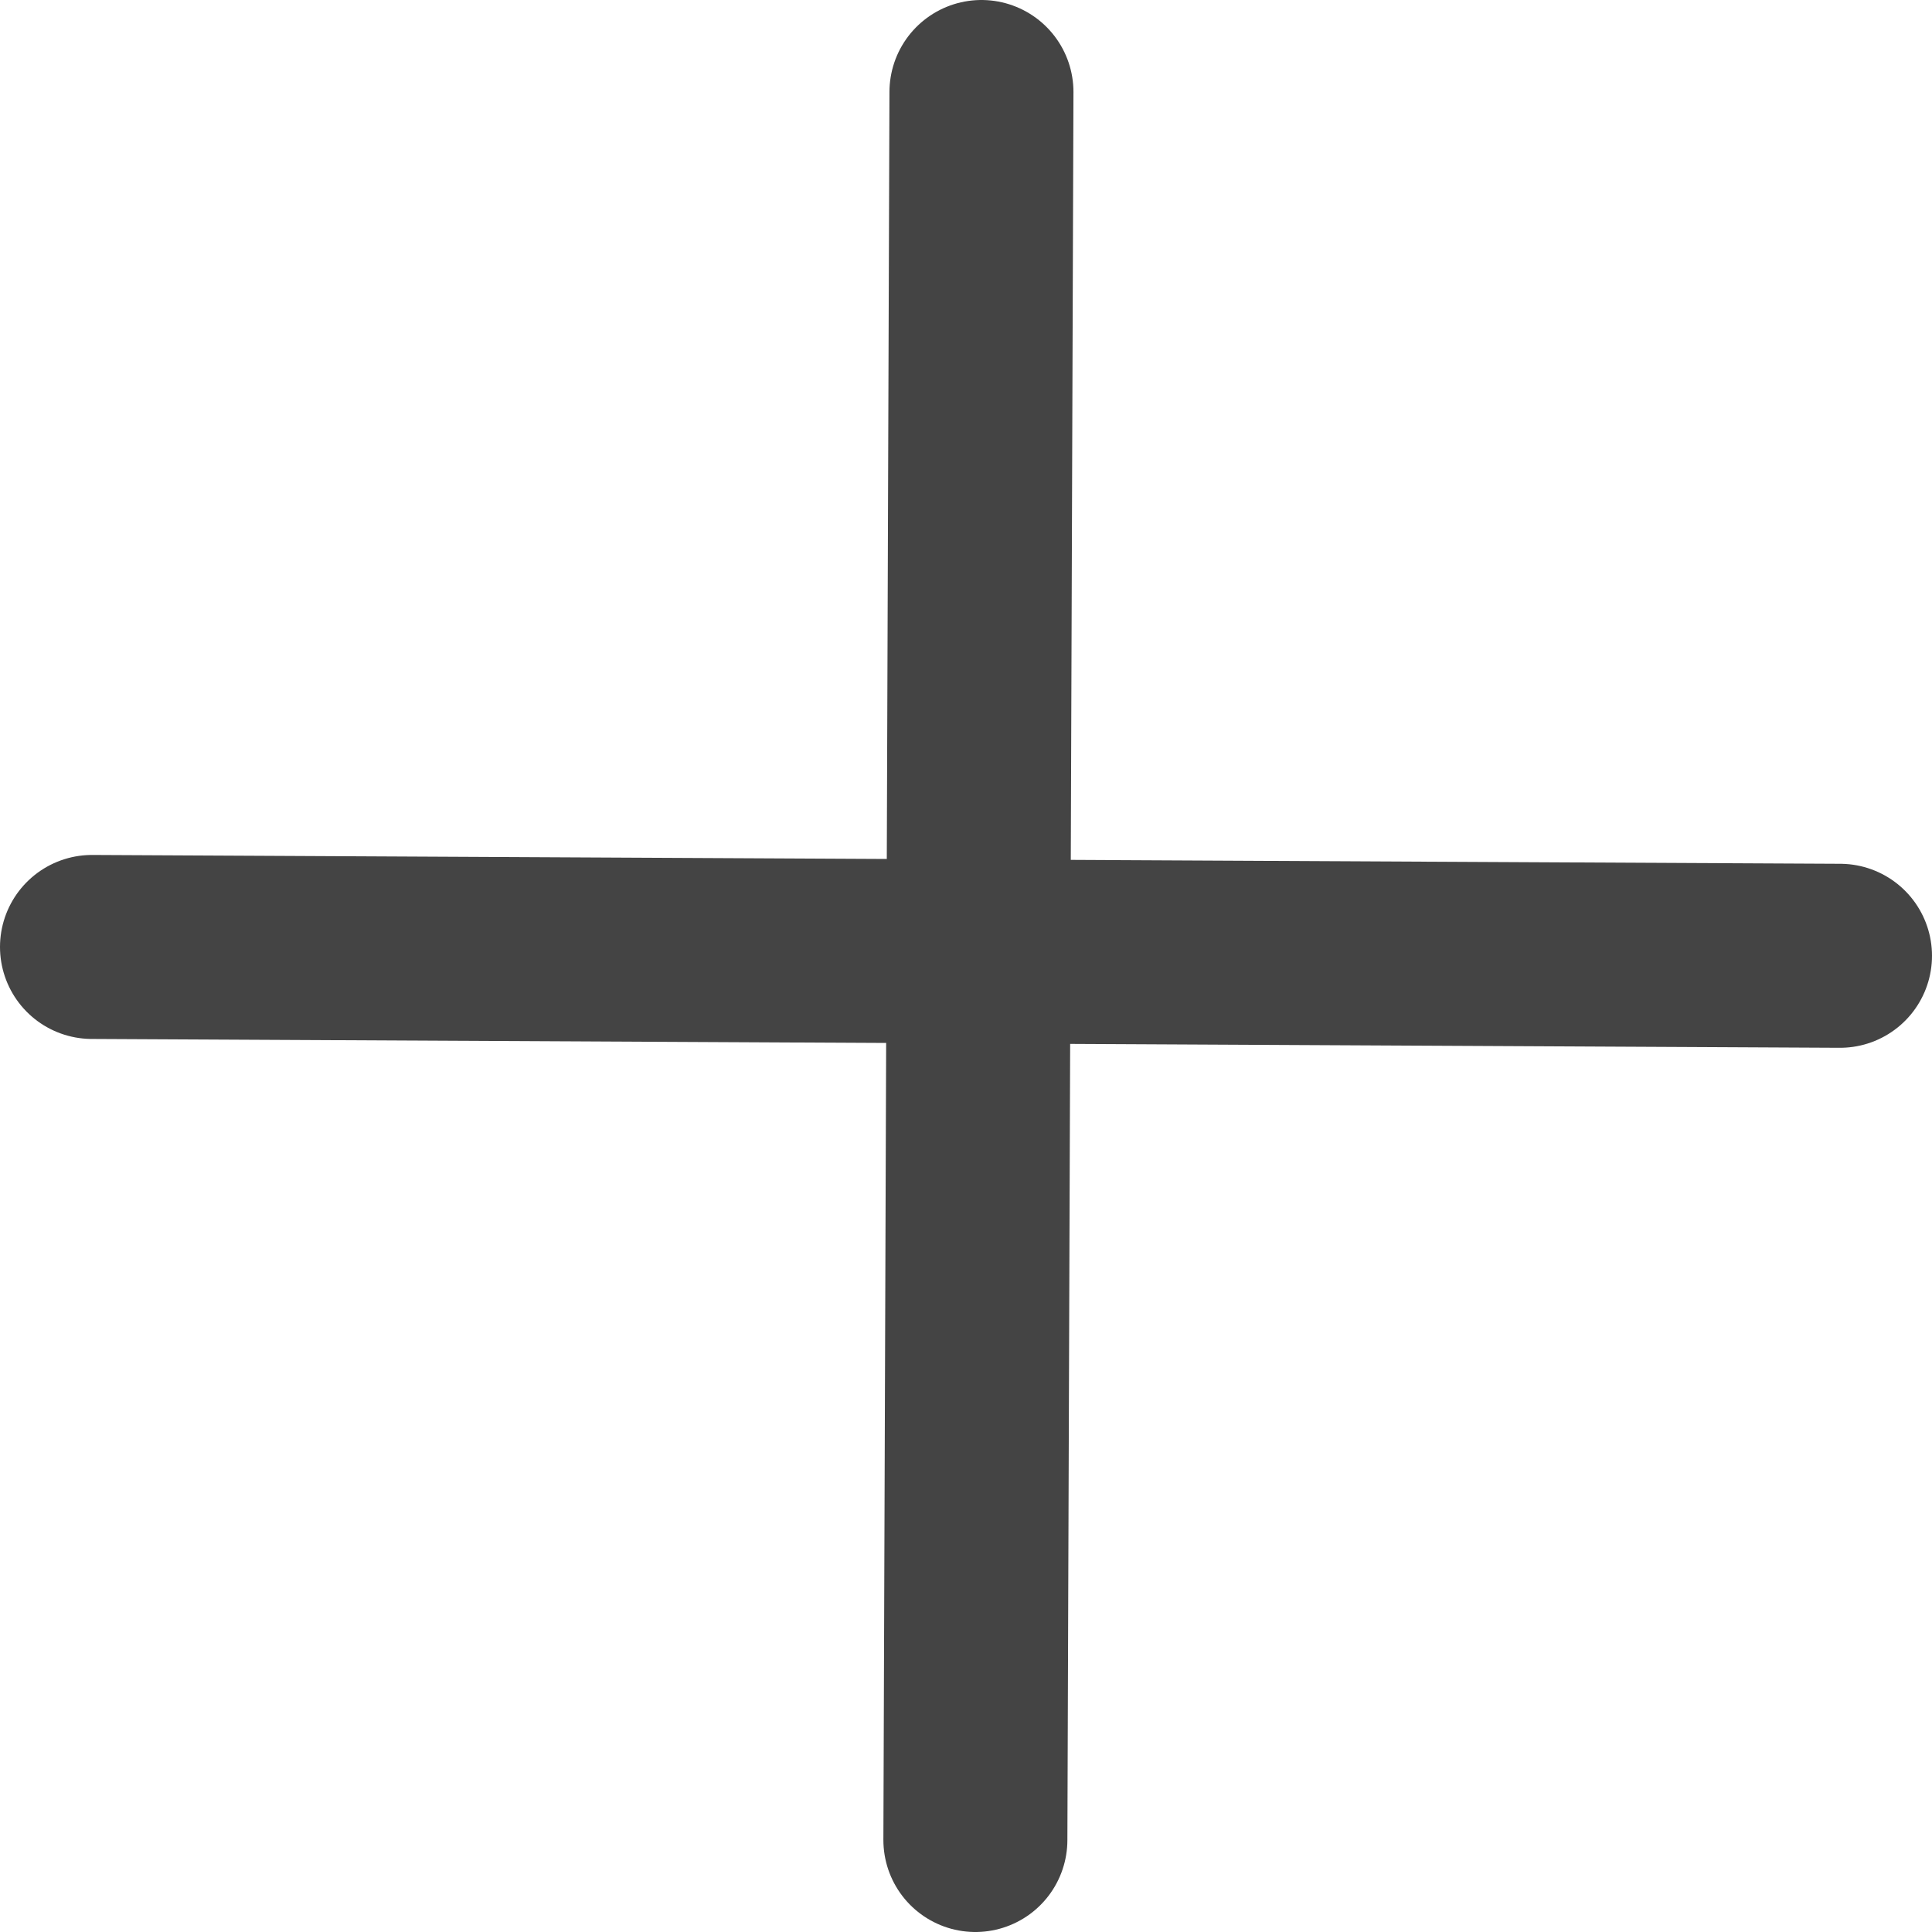 <svg width="21" height="21" viewBox="0 0 21 21" fill="none" xmlns="http://www.w3.org/2000/svg">
<path d="M10.602 20L10.668 1" stroke="#444444" stroke-width="2" stroke-linecap="round"/>
<path d="M1 10.293L20 10.389" stroke="#444444" stroke-width="2" stroke-linecap="round"/>
</svg>
